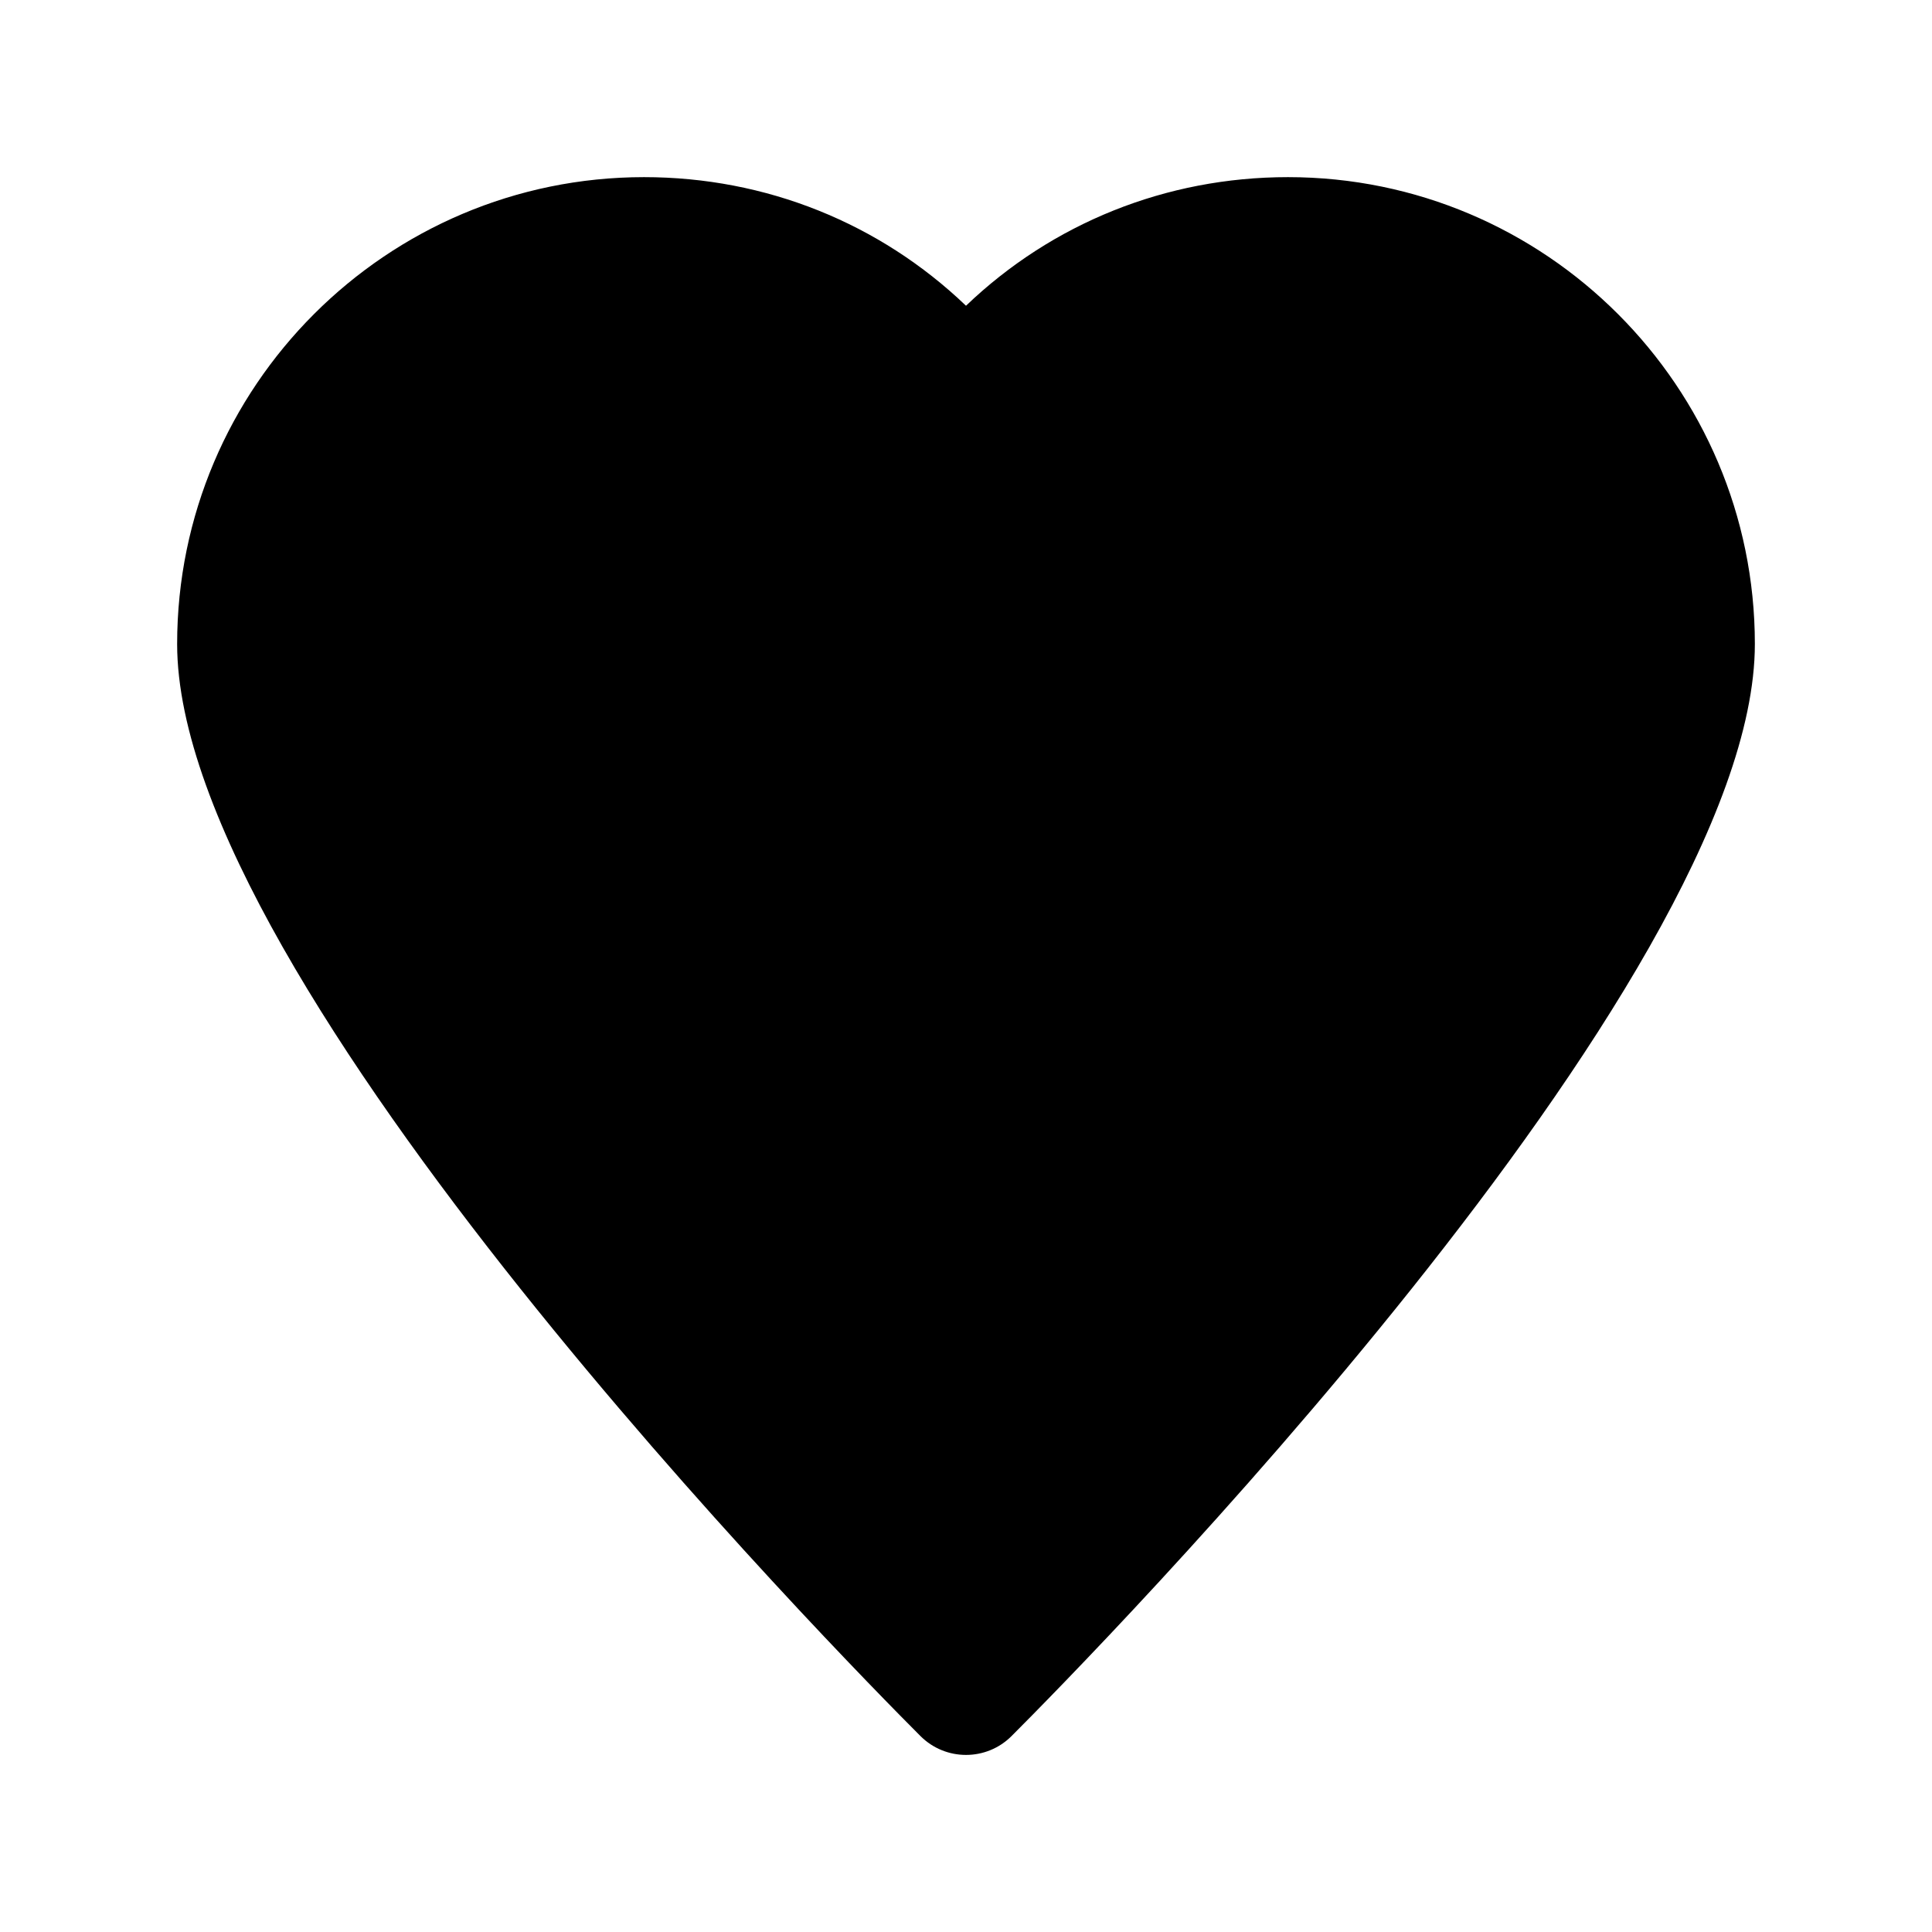 <?xml version="1.0" encoding="utf-8"?>
<!-- Generated by IcoMoon.io -->
<!DOCTYPE svg PUBLIC "-//W3C//DTD SVG 1.1//EN" "http://www.w3.org/Graphics/SVG/1.1/DTD/svg11.dtd">
<svg version="1.1" xmlns="http://www.w3.org/2000/svg" xmlns:xlink="http://www.w3.org/1999/xlink" width="32" height="32" viewBox="0 0 32 32">
<path d="M16 29.067c0.273 0 0.546-0.104 0.754-0.312 1.26-1.26 12.312-12.475 12.312-18.088 0-4.264-3.469-7.733-7.733-7.733-2.021 0-3.906 0.764-5.333 2.13-1.427-1.366-3.312-2.13-5.333-2.13-4.264 0-7.733 3.469-7.733 7.733 0 5.613 11.052 16.827 12.312 18.088 0.209 0.208 0.481 0.312 0.754 0.312z"></path>
</svg>
